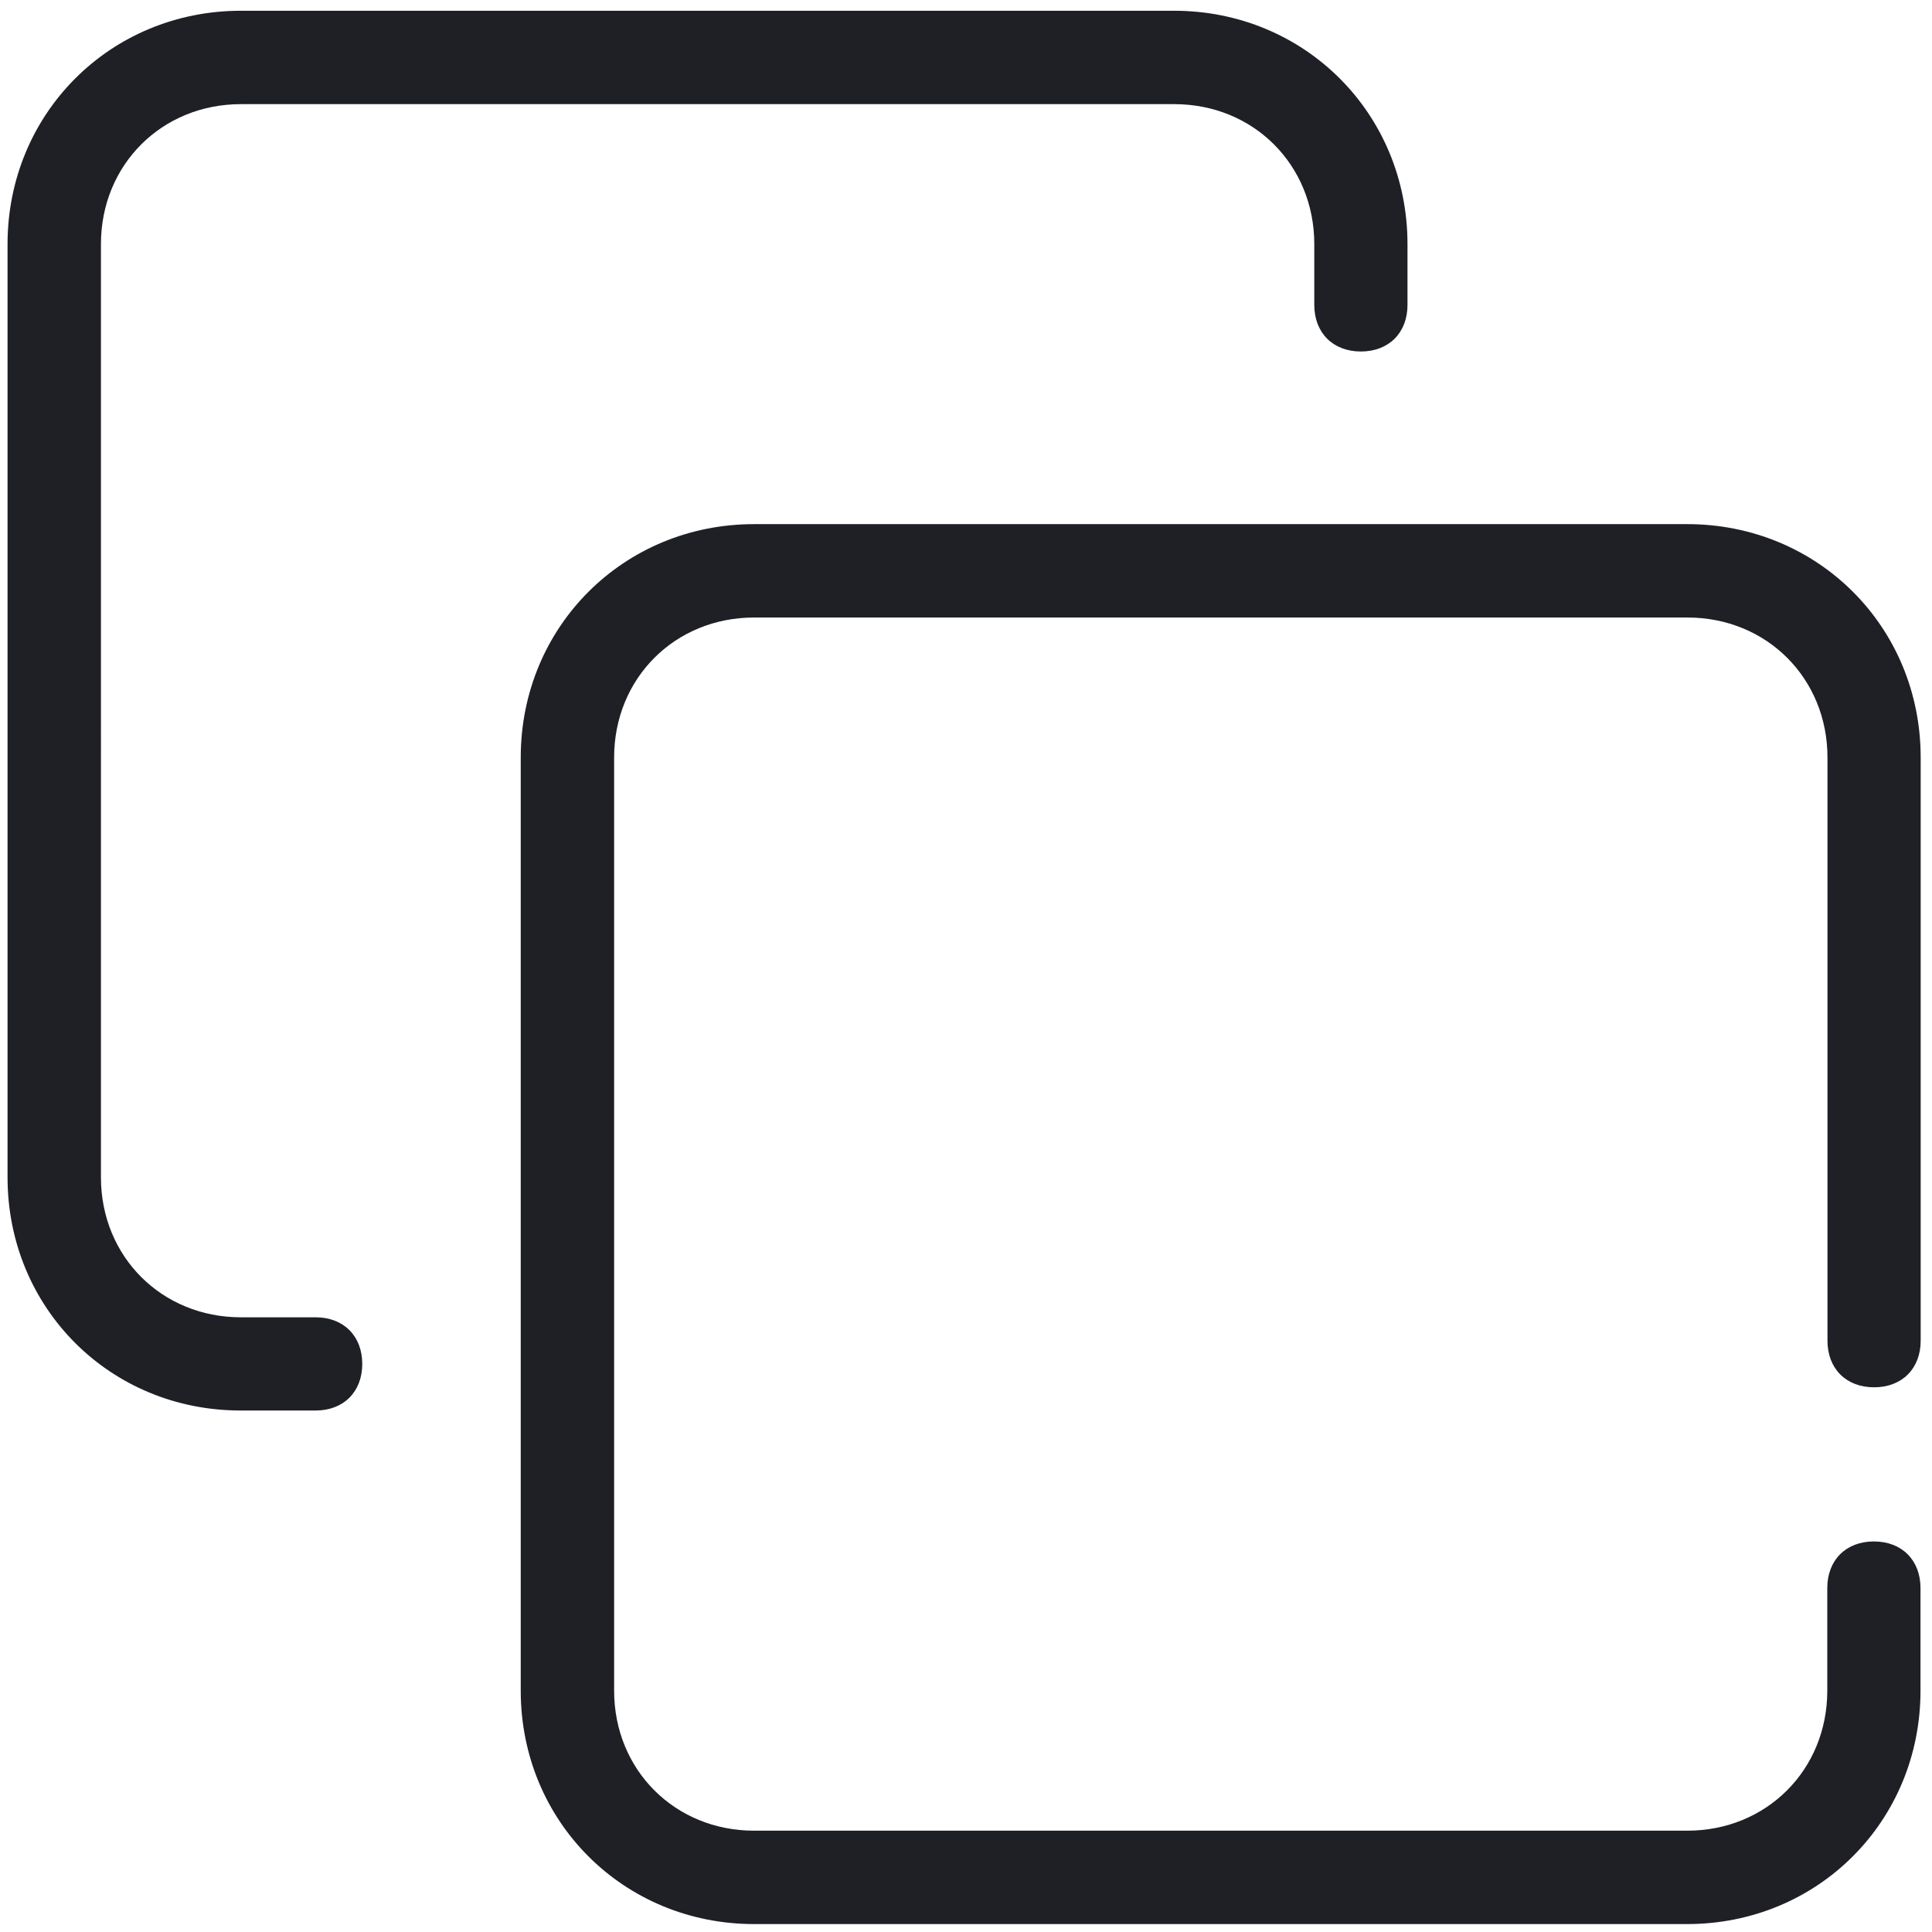 <?xml version="1.0" standalone="no"?><!DOCTYPE svg PUBLIC "-//W3C//DTD SVG 1.1//EN" "http://www.w3.org/Graphics/SVG/1.1/DTD/svg11.dtd"><svg t="1737830865204" class="icon" viewBox="0 0 1024 1024" version="1.1" xmlns="http://www.w3.org/2000/svg" p-id="4517" xmlns:xlink="http://www.w3.org/1999/xlink" width="128" height="128"><path d="M746 161.6c0 14.8-9.9 24.7-24.7 24.7-14.8 0-24.7-9.9-24.7-24.7v-32.2c0-42-32.2-74.2-74.2-74.2H127.7c-42 0-74.2 32.2-74.2 74.2V624c0 42 32.2 74.2 74.2 74.2h39.6c14.8 0 24.7 9.9 24.7 24.7 0 14.8-9.9 24.7-24.7 24.7h-39.6C58.4 747.7 4 693.3 4 624V129.4C4 60.2 58.4 5.7 127.7 5.7h494.6C691.5 5.7 746 60.2 746 129.4v32.2z m272 549c0 14.8-9.9 24.7-24.7 24.7-14.8 0-24.7-9.9-24.7-24.7V401.5c0-42-32.2-74.2-74.2-74.2H399.7c-42 0-74.2 32.2-74.2 74.2v494.6c0 42 32.2 74.2 74.2 74.2h494.6c42 0 74.2-32.2 74.2-74.2v-54.4c0-14.8 9.9-24.7 24.7-24.7 14.8 0 24.7 9.9 24.7 24.7v54.4c0 69.2-54.4 123.7-123.7 123.7H399.7c-69.2 0-123.7-54.4-123.7-123.7V401.5c0-69.2 54.4-123.7 123.7-123.7h494.6c69.2 0 123.7 54.4 123.7 123.7v309.1z" fill="#1f2026" p-id="4518"></path></svg>